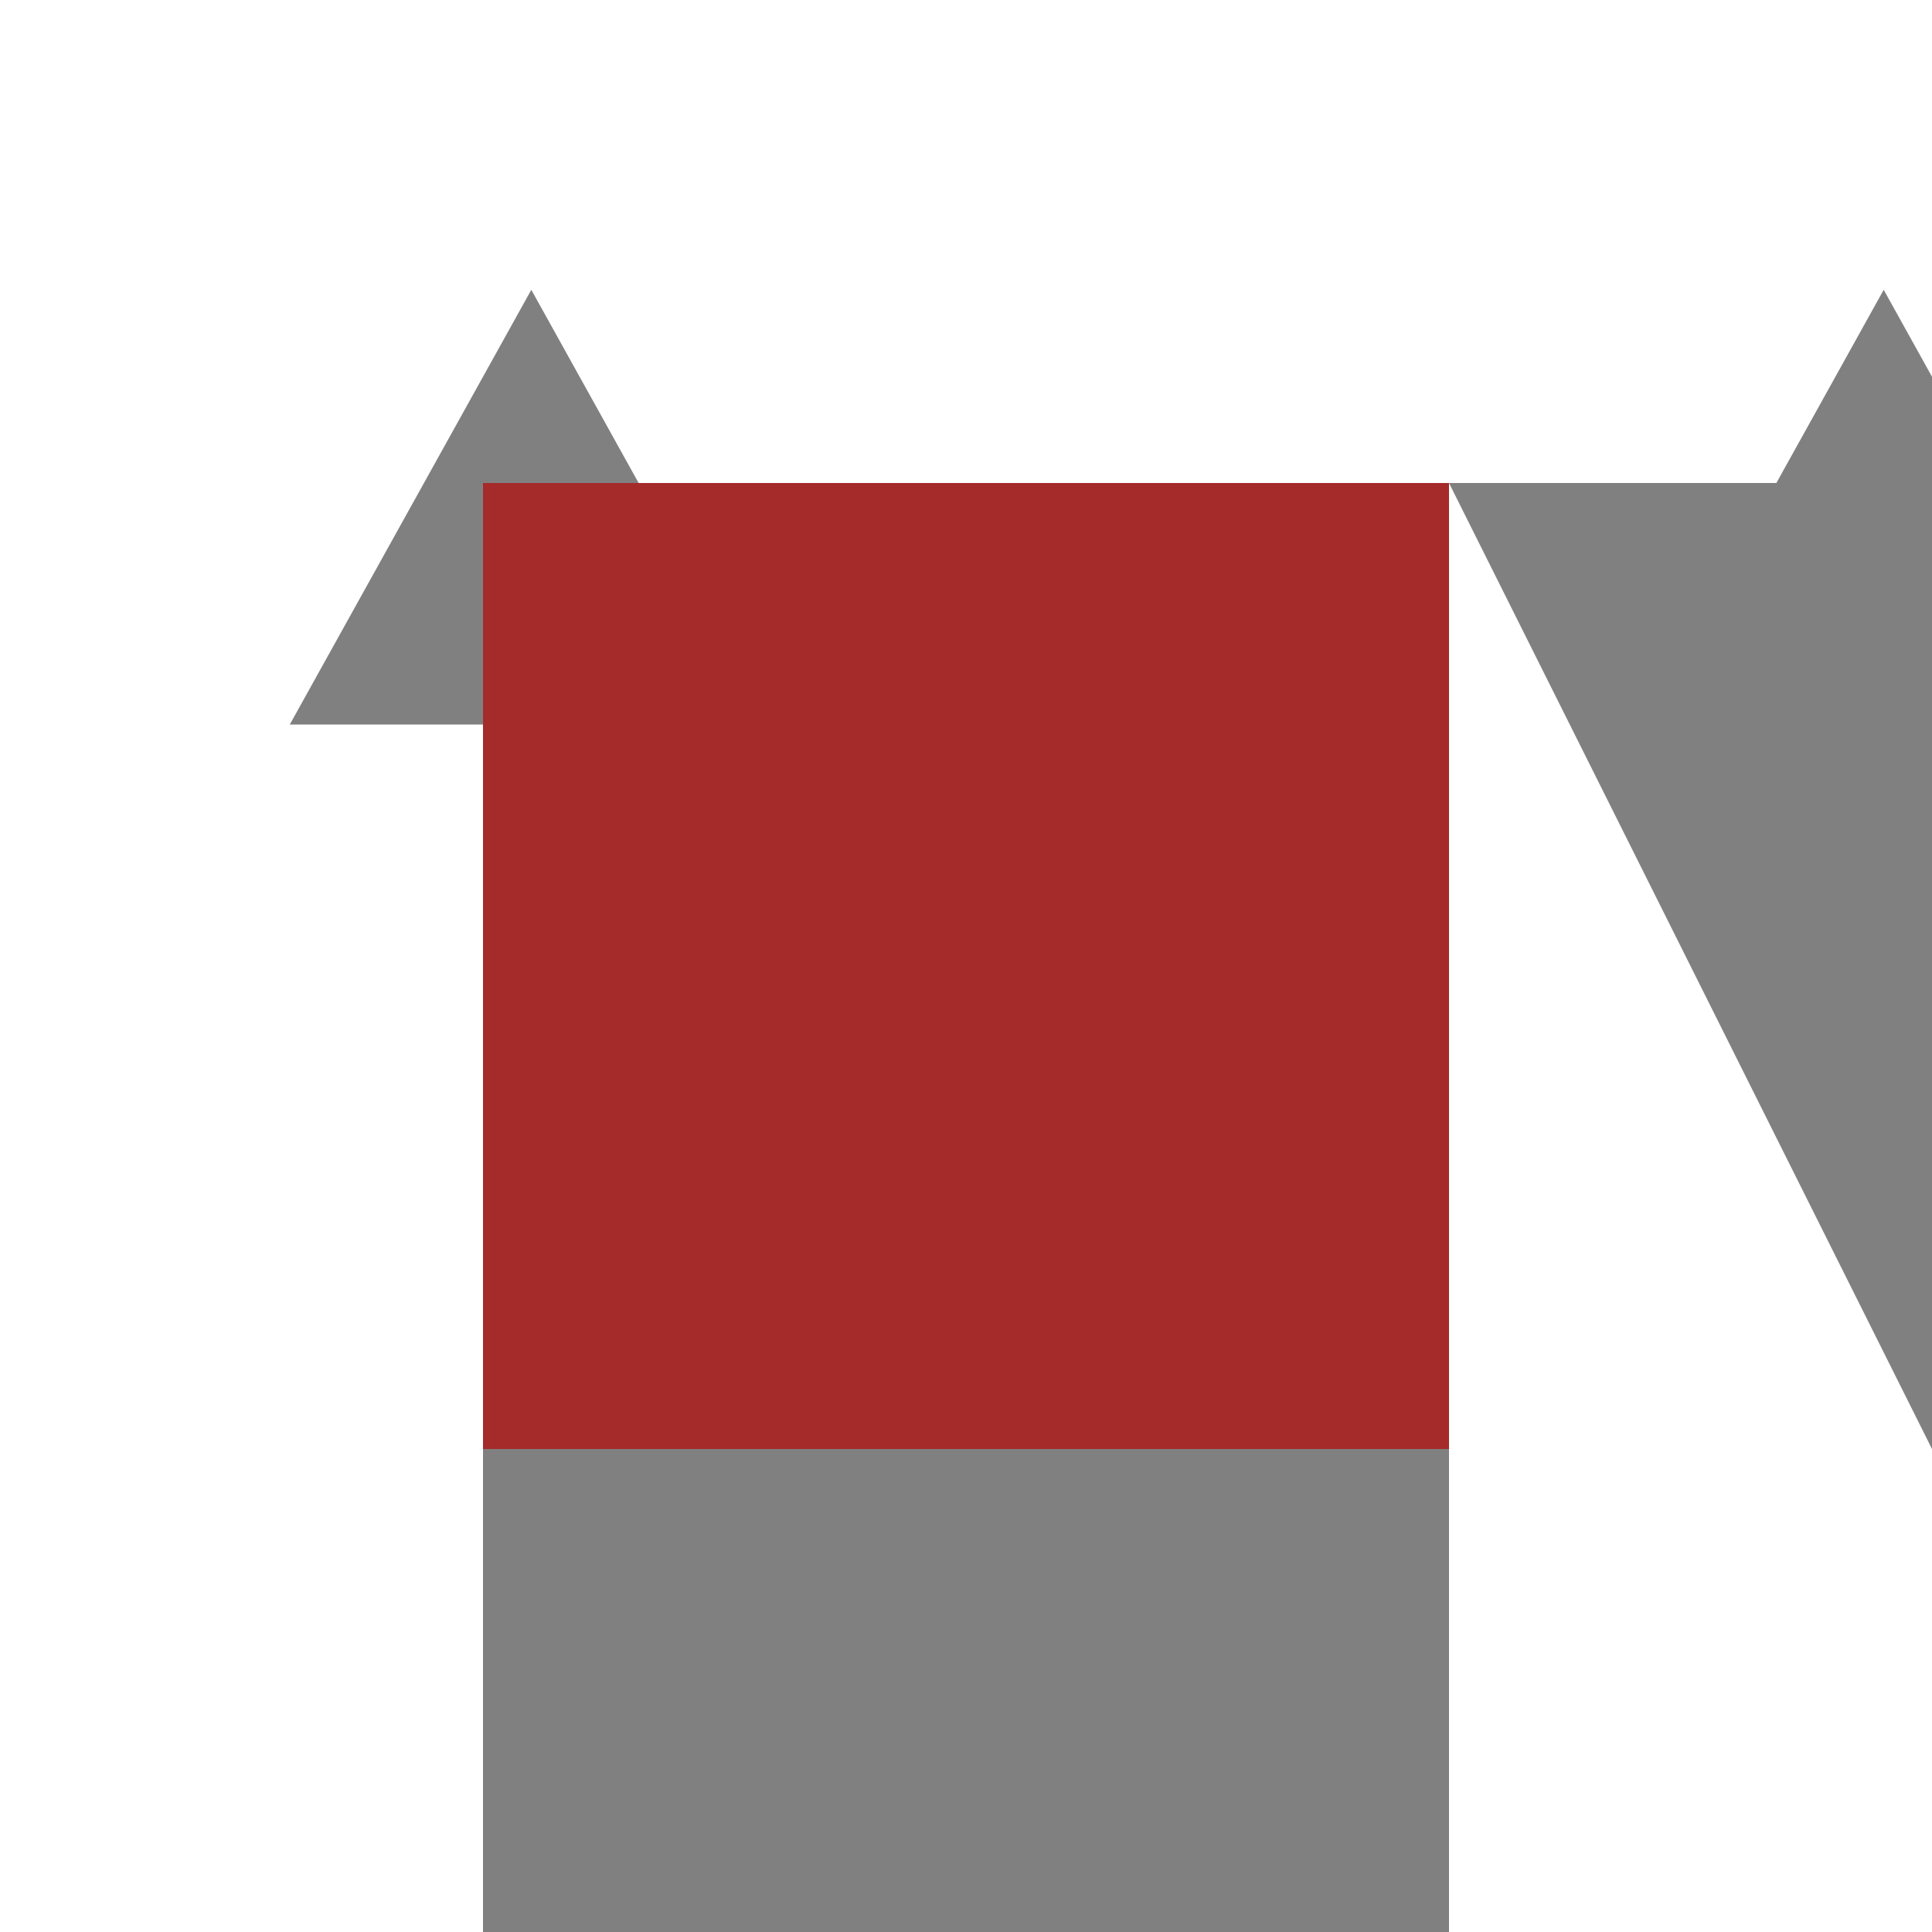 <svg width="200" height="200" xmlns="http://www.w3.org/2000/svg">

  <!-- Castle walls -->
  <rect x="50" y="150" width="100" height="50" fill=" grey "/>
  <polygon points="150,50 200,50 200,150" fill="grey"/>

  <!-- Towers -->
  <polygon points="30,75 80,75 55,30" fill="grey"/>
  <polygon points="170,75 220,75 195,30" fill="grey"/>

  <!-- Gatehouse -->
  <rect x="50" y="50" width="100" height="100" fill="brown"/>
  <polygon points="80,100 120,100 100,75" fill="brown"/>

</svg>